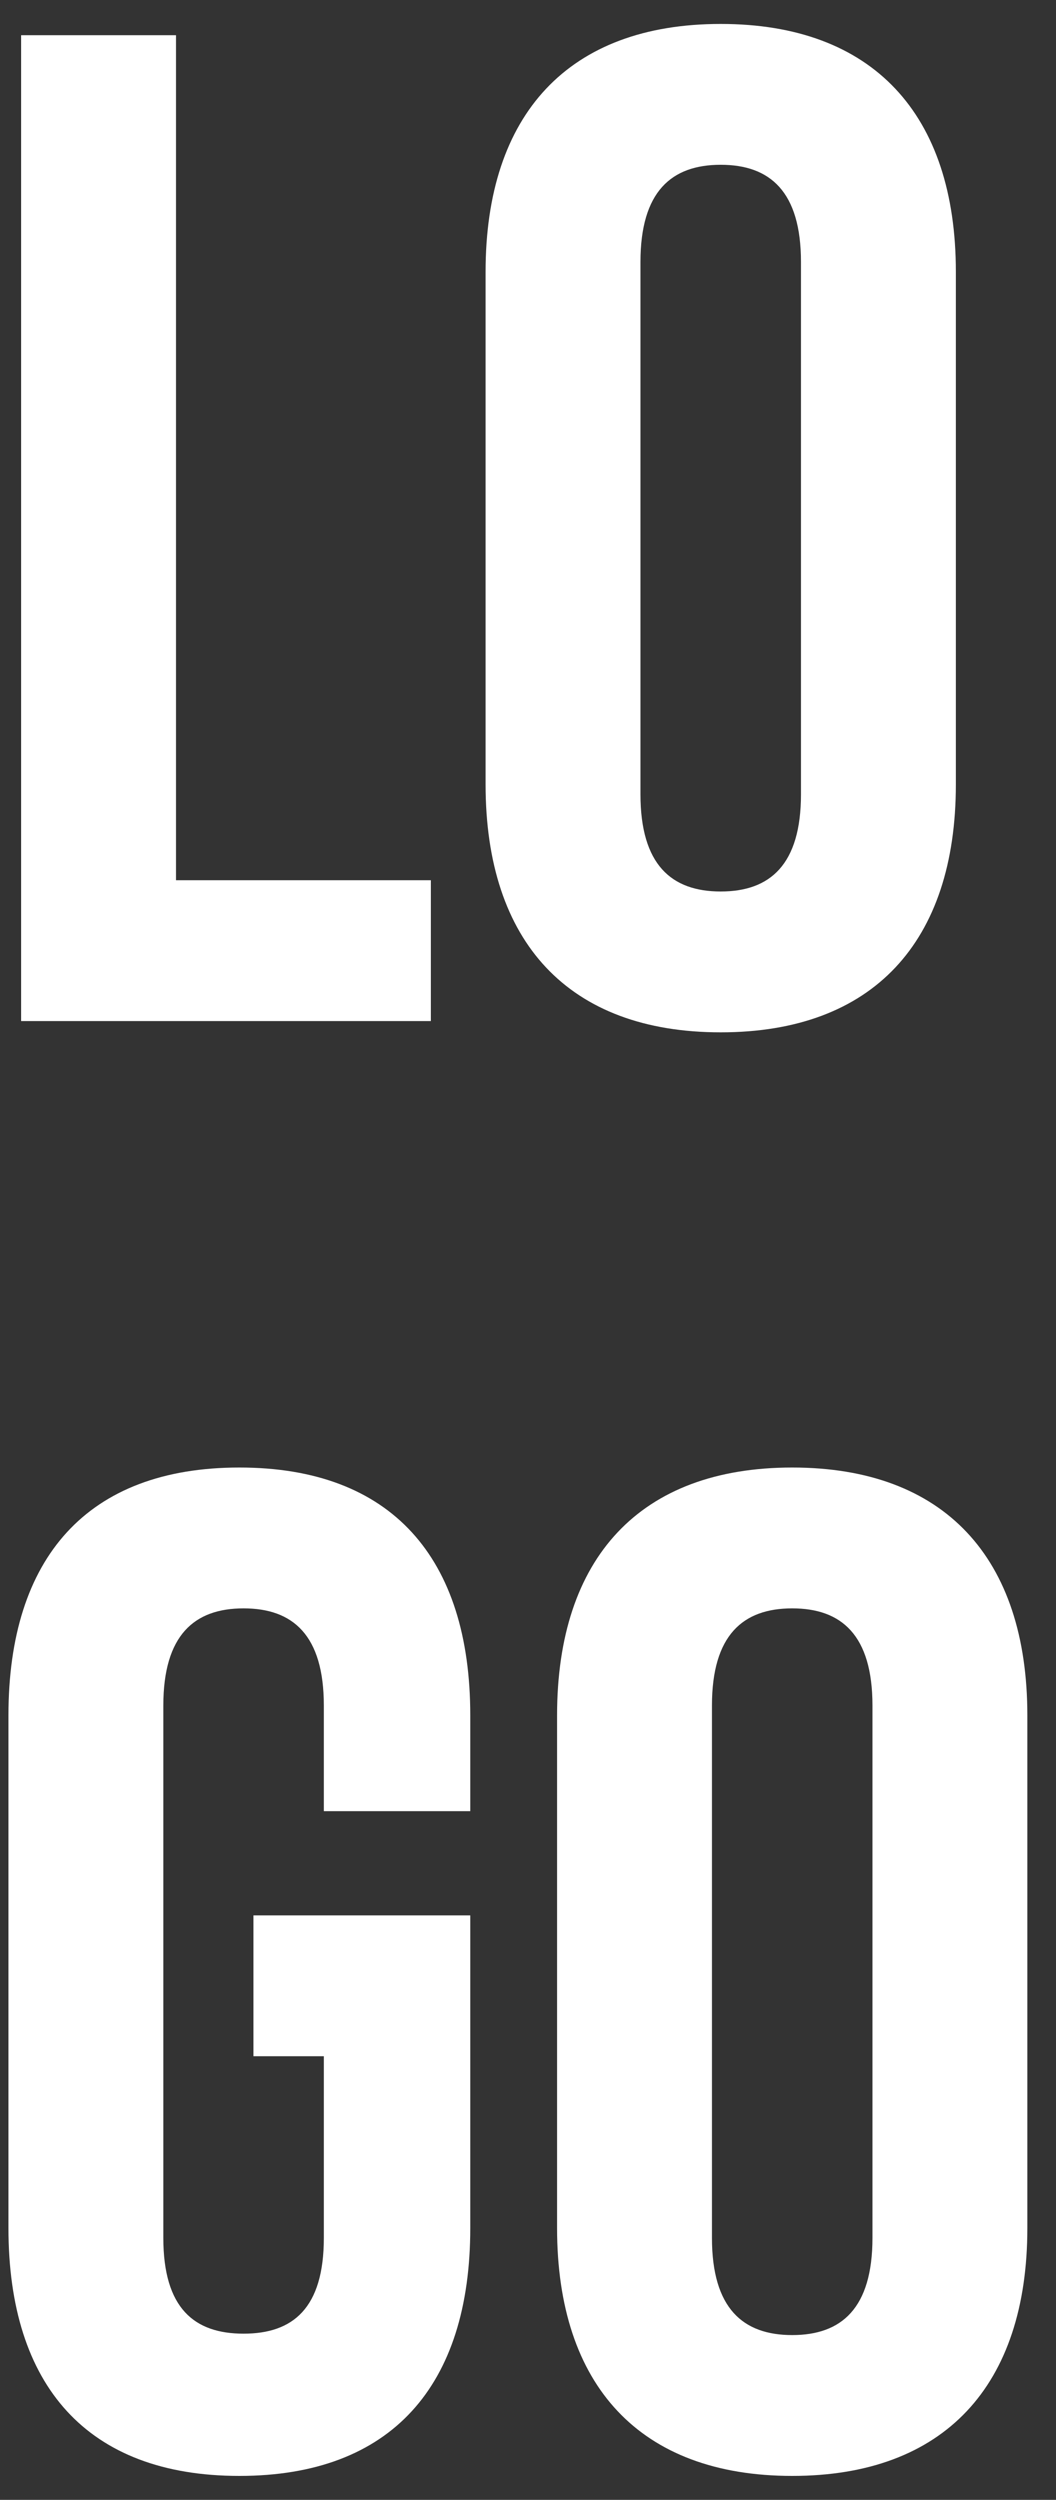 <svg width="30" height="71" viewBox="0 0 30 71" fill="none" xmlns="http://www.w3.org/2000/svg">
<rect x="0" y="0" width="30" height="71" fill="#333333" stroke="none"/>
<path d="M0.6 1V29H12.24V25H5V1H0.6ZM13.795 7.72V22.28C13.795 26.76 16.155 29.32 20.475 29.32C24.795 29.32 27.155 26.76 27.155 22.28V7.72C27.155 3.24 24.795 0.68 20.475 0.68C16.155 0.68 13.795 3.24 13.795 7.72ZM18.195 22.56V7.44C18.195 5.44 19.075 4.68 20.475 4.68C21.875 4.68 22.755 5.44 22.755 7.44V22.56C22.755 24.56 21.875 25.32 20.475 25.32C19.075 25.32 18.195 24.56 18.195 22.56ZM7.2 54.4V58.4H9.2V63.56C9.2 65.56 8.32 66.28 6.92 66.28C5.52 66.28 4.64 65.56 4.64 63.56V48.44C4.64 46.44 5.52 45.68 6.92 45.68C8.32 45.68 9.2 46.44 9.2 48.44V51.44H13.36V48.72C13.36 44.24 11.12 41.68 6.8 41.68C2.48 41.68 0.24 44.24 0.24 48.72V63.28C0.24 67.76 2.48 70.32 6.8 70.32C11.12 70.32 13.36 67.76 13.36 63.28V54.4H7.2ZM15.826 48.72V63.28C15.826 67.76 18.186 70.32 22.506 70.32C26.826 70.32 29.186 67.76 29.186 63.28V48.72C29.186 44.24 26.826 41.68 22.506 41.68C18.186 41.68 15.826 44.24 15.826 48.72ZM20.226 63.56V48.44C20.226 46.44 21.106 45.68 22.506 45.68C23.906 45.68 24.786 46.44 24.786 48.44V63.56C24.786 65.56 23.906 66.32 22.506 66.32C21.106 66.32 20.226 65.56 20.226 63.56Z" fill="white"/>
</svg>
